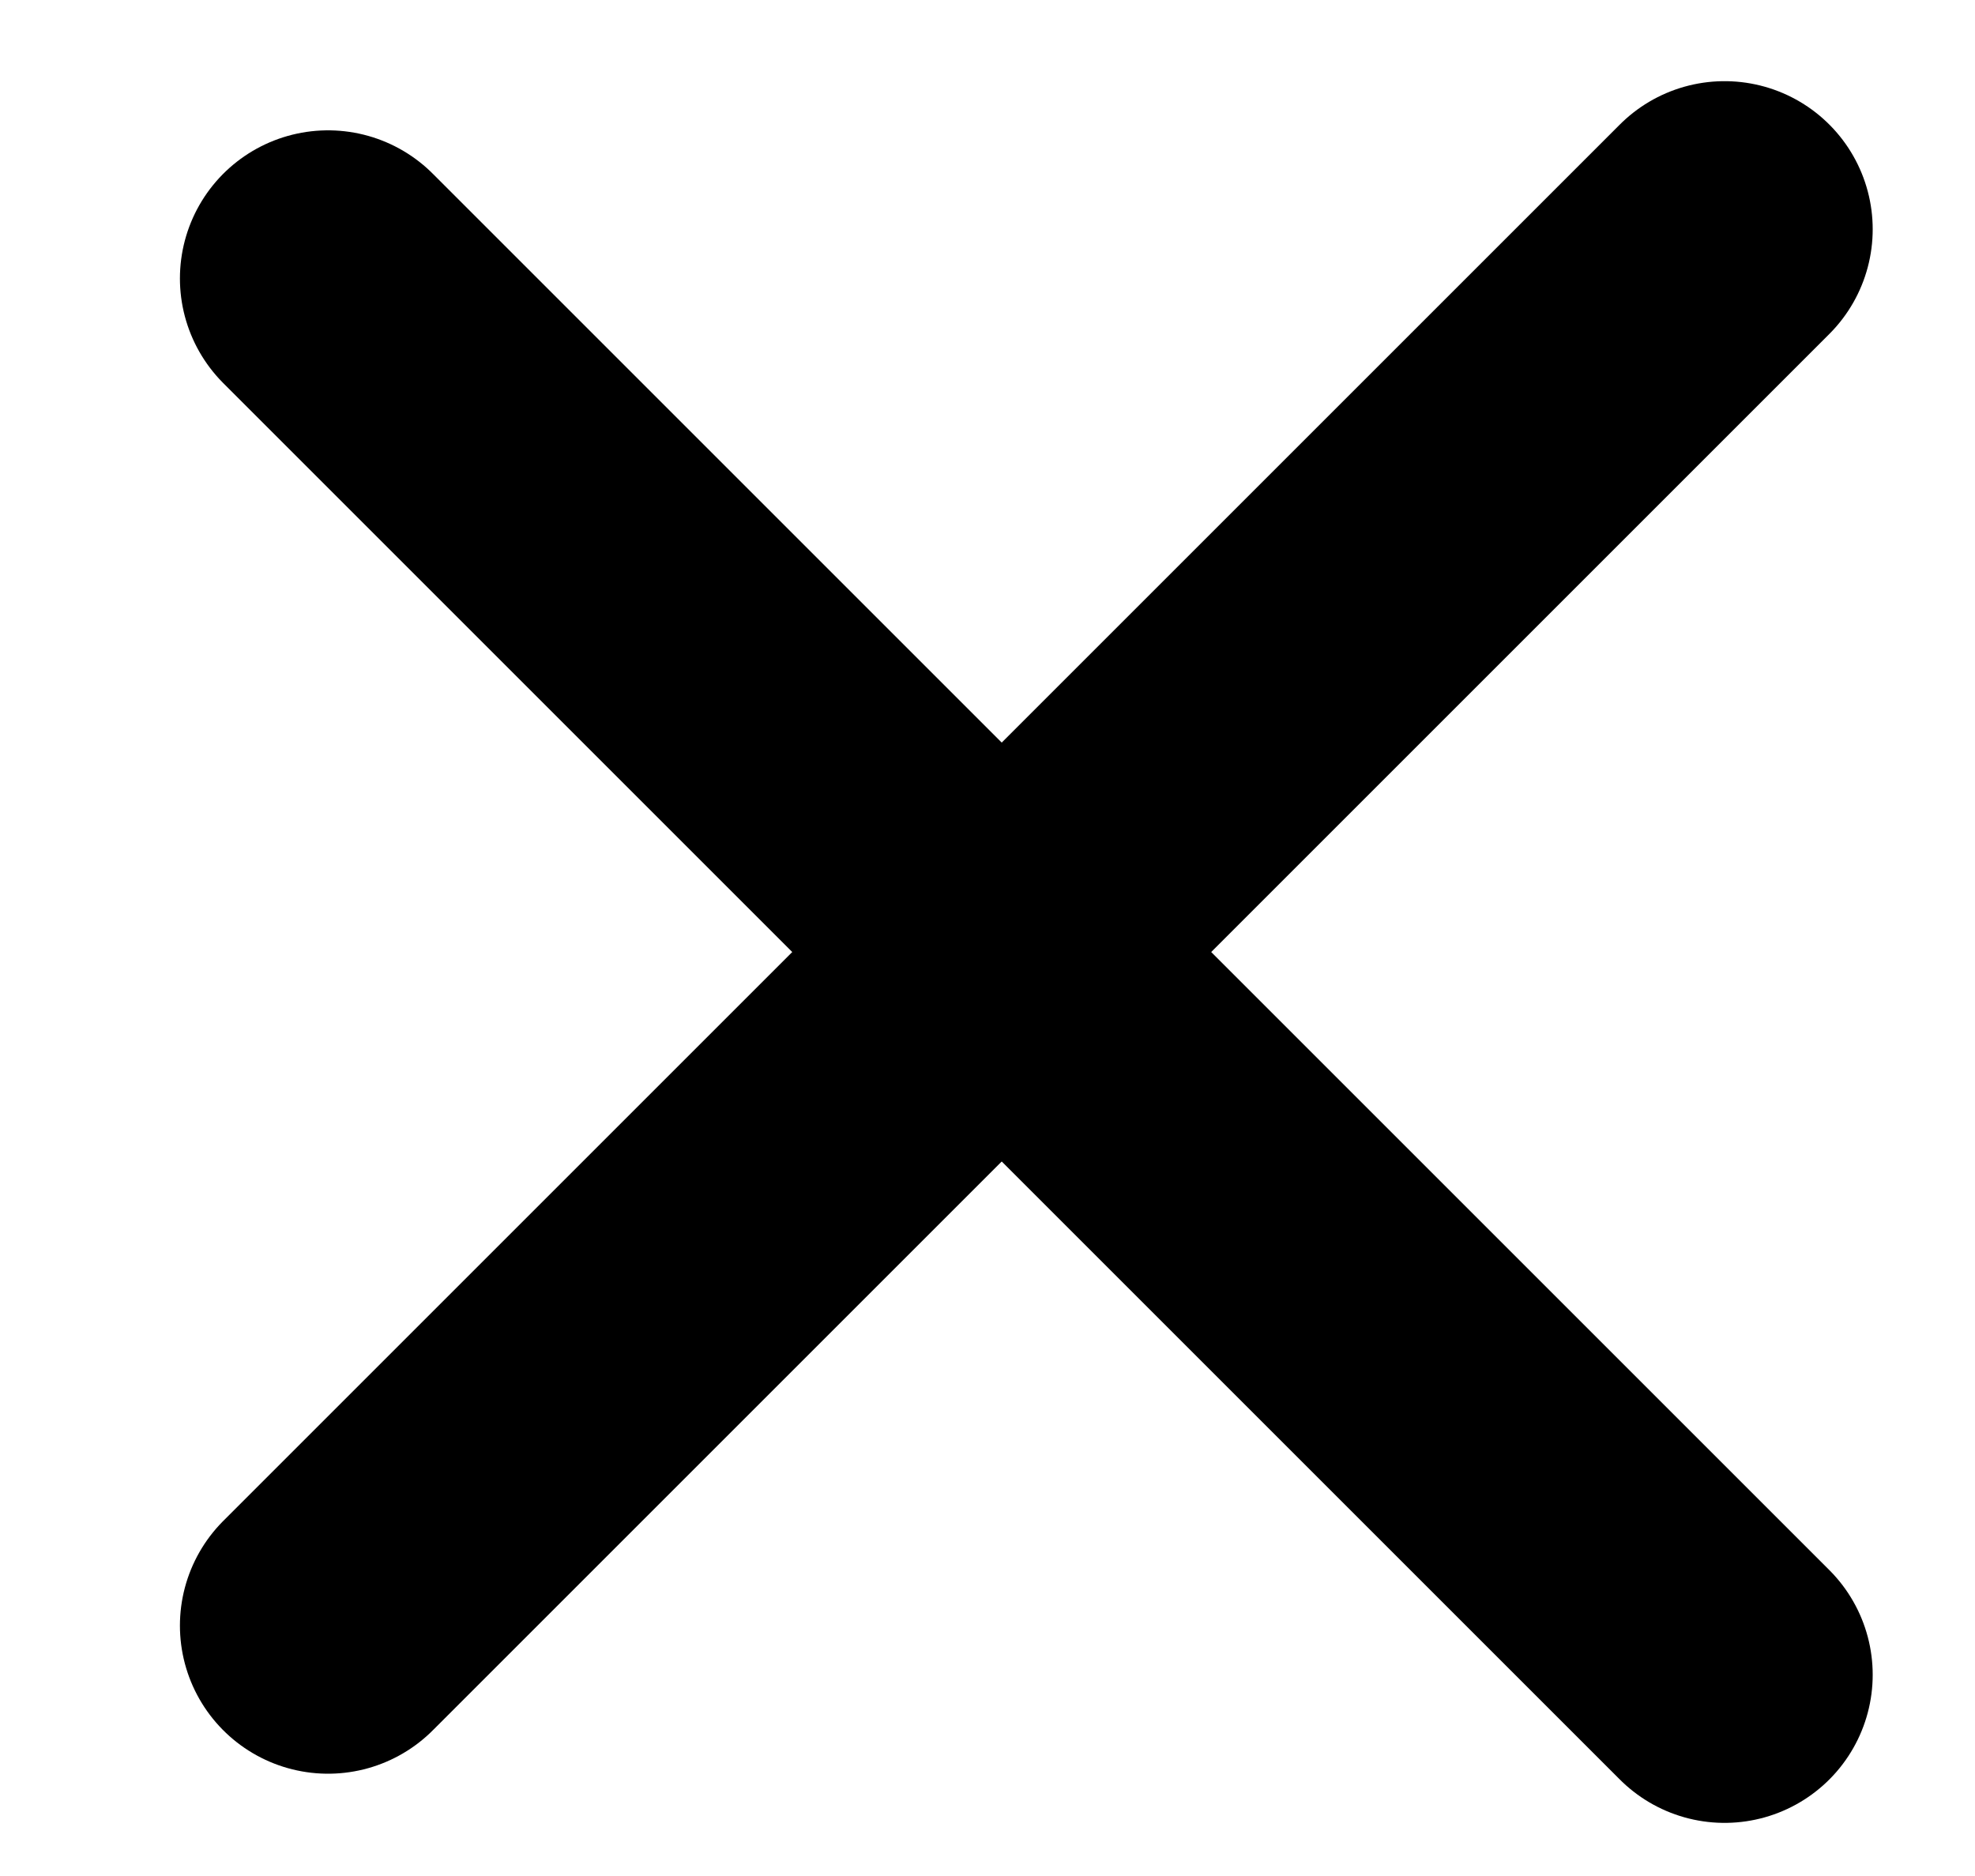 <svg width="20" height="19" viewBox="0 0 20 19" fill="none" xmlns="http://www.w3.org/2000/svg">
<path d="M17.464 2.322L3.322 16.464" stroke="black" stroke-width="3" stroke-linecap="round" stroke-linejoin="round"/>
<path d="M17.464 16.962L3.322 2.82" stroke="black" stroke-width="3" stroke-linecap="round" stroke-linejoin="round"/>
</svg>
